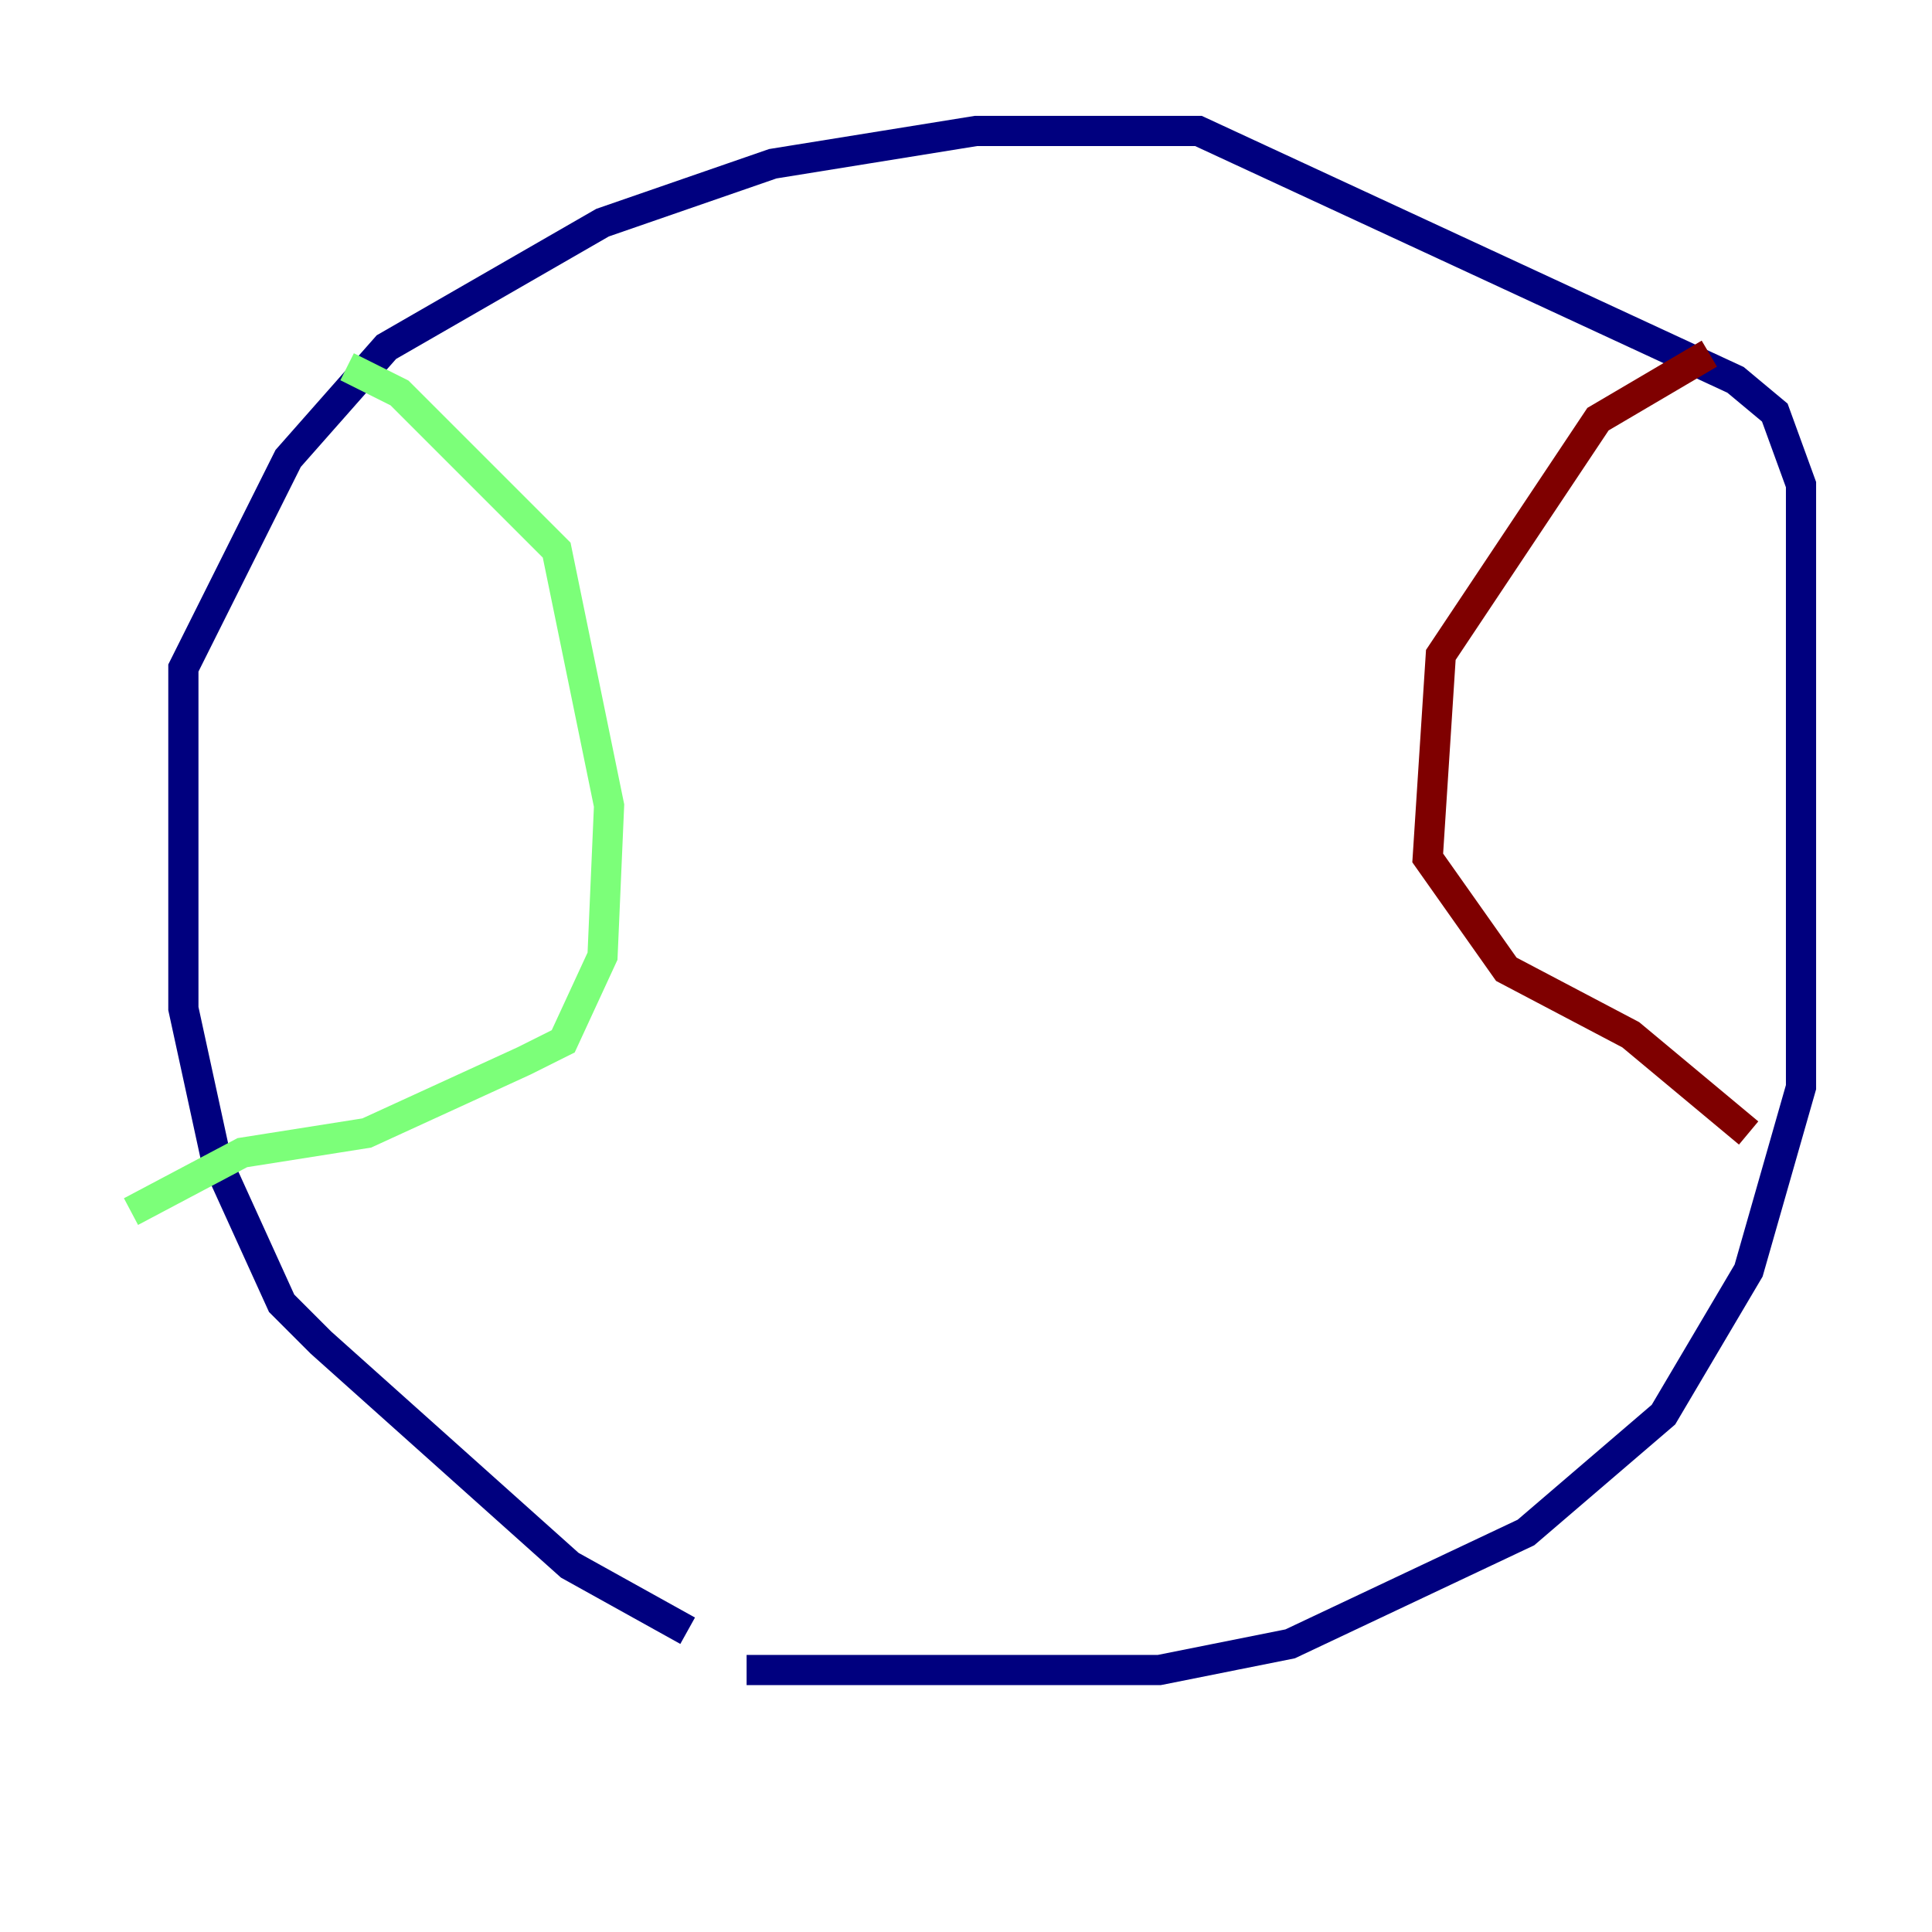 <?xml version="1.0" encoding="utf-8" ?>
<svg baseProfile="tiny" height="128" version="1.2" viewBox="0,0,128,128" width="128" xmlns="http://www.w3.org/2000/svg" xmlns:ev="http://www.w3.org/2001/xml-events" xmlns:xlink="http://www.w3.org/1999/xlink"><defs /><polyline fill="none" points="45.559,108.041 37.749,103.702 21.261,88.949 18.658,86.346 14.319,76.8 12.149,66.82 12.149,44.258 19.091,30.373 25.6,22.997 39.919,14.752 51.2,10.848 64.651,8.678 79.403,8.678 114.983,25.166 117.586,27.336 119.322,32.108 119.322,72.027 115.851,84.176 110.21,93.722 101.098,101.532 85.478,108.909 76.8,110.644 49.464,110.644" stroke="#00007f" stroke-width="2" /><polyline fill="none" points="22.997,24.298 26.468,26.034 36.881,36.447 40.352,53.37 39.919,63.349 37.315,68.99 34.712,70.291 24.298,75.064 16.054,76.366 8.678,80.271" stroke="#7cff79" stroke-width="2" /><polyline fill="none" points="113.248,23.43 105.871,27.77 95.458,43.39 94.59,56.841 99.797,64.217 108.041,68.556 115.851,75.064" stroke="#7f0000" stroke-width="2" /></svg>